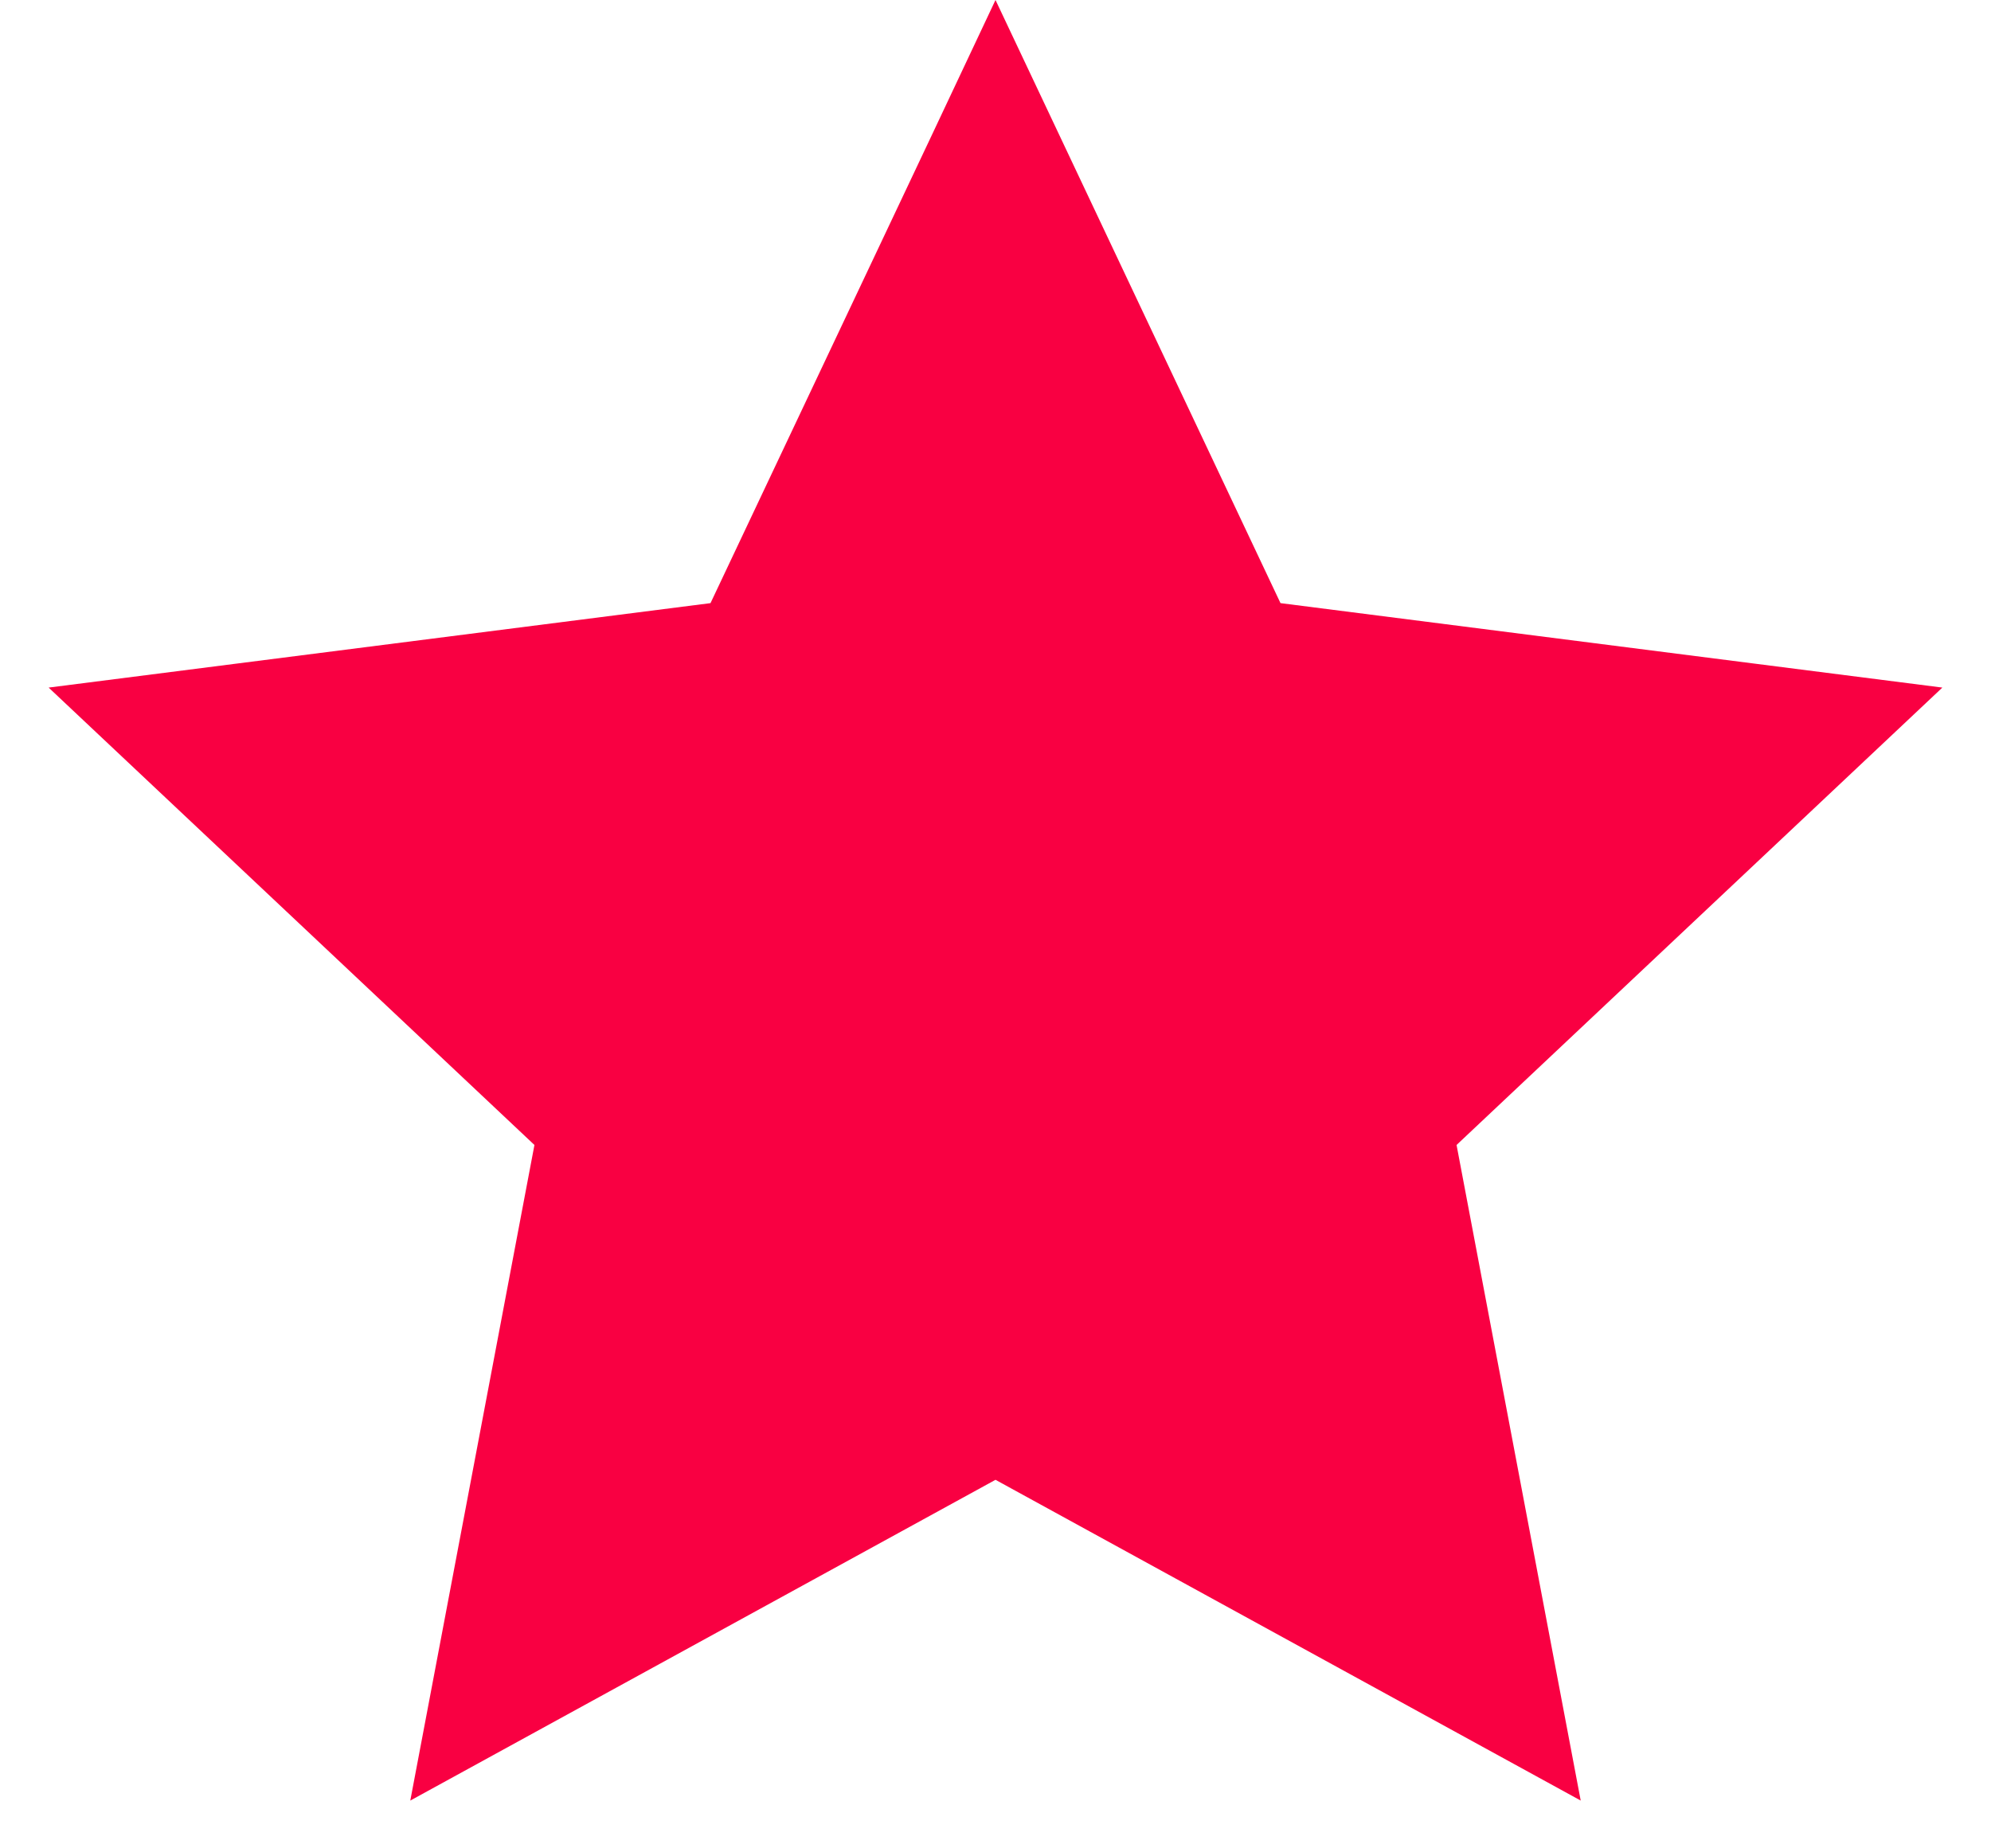 <?xml version="1.0" encoding="UTF-8" standalone="no"?>
<svg
   width="14"
   height="13"
   viewBox="0 0 14 13"
   fill="none"
   version="1.1"
   id="svg4629"
   sodipodi:docname="star-filled.svg"
   inkscape:version="1.2.2 (b0a8486541, 2022-12-01)"
   xmlns:inkscape="http://www.inkscape.org/namespaces/inkscape"
   xmlns:sodipodi="http://sodipodi.sourceforge.net/DTD/sodipodi-0.dtd"
   xmlns="http://www.w3.org/2000/svg"
   xmlns:svg="http://www.w3.org/2000/svg">
  <defs
     id="defs4633" />
  <sodipodi:namedview
     id="namedview4631"
     pagecolor="#ffffff"
     bordercolor="#000000"
     borderopacity="0.25"
     inkscape:showpageshadow="2"
     inkscape:pageopacity="0.0"
     inkscape:pagecheckerboard="0"
     inkscape:deskcolor="#d1d1d1"
     showgrid="false"
     inkscape:zoom="67.538462"
     inkscape:cx="7.01082"
     inkscape:cy="6.5"
     inkscape:window-width="1920"
     inkscape:window-height="1048"
     inkscape:window-x="0"
     inkscape:window-y="0"
     inkscape:window-maximized="1"
     inkscape:current-layer="svg4629" />
  <g
     id="path4627">
    <path
       style="color:#000000;fill:#f90042;-inkscape-stroke:none"
       d="M 7,1.171 8.552,4.456 8.669,4.703 8.94,4.738 12.544,5.199 9.899,7.689 9.7,7.877 9.751,8.146 10.426,11.716 7.24,9.97 7,9.839 6.76,9.97 3.574,11.716 4.249,8.146 4.3,7.877 4.101,7.689 1.456,5.199 5.06,4.738 5.331,4.703 5.448,4.456 Z"
       id="path12779" />
    <path
       style="color:#000000;fill:#f90042;-inkscape-stroke:none"
       d="M 7,0 6.549,0.957 4.996,4.242 0.342,4.836 3.758,8.053 2.885,12.664 7,10.408 l 4.115,2.256 -0.873,-4.611 3.416,-3.217 -4.654,-0.594 z m 0,2.34 1.1,2.33 0.234,0.494 0.543,0.07 2.553,0.326 -1.873,1.766 -0.398,0.375 L 9.26,8.24 9.738,10.77 7.48,9.531 7,9.27 6.52,9.531 4.262,10.77 4.74,8.24 4.842,7.701 4.443,7.326 2.57,5.561 5.123,5.234 5.666,5.164 5.9,4.67 Z"
       id="path12781" />
  </g>
</svg>
